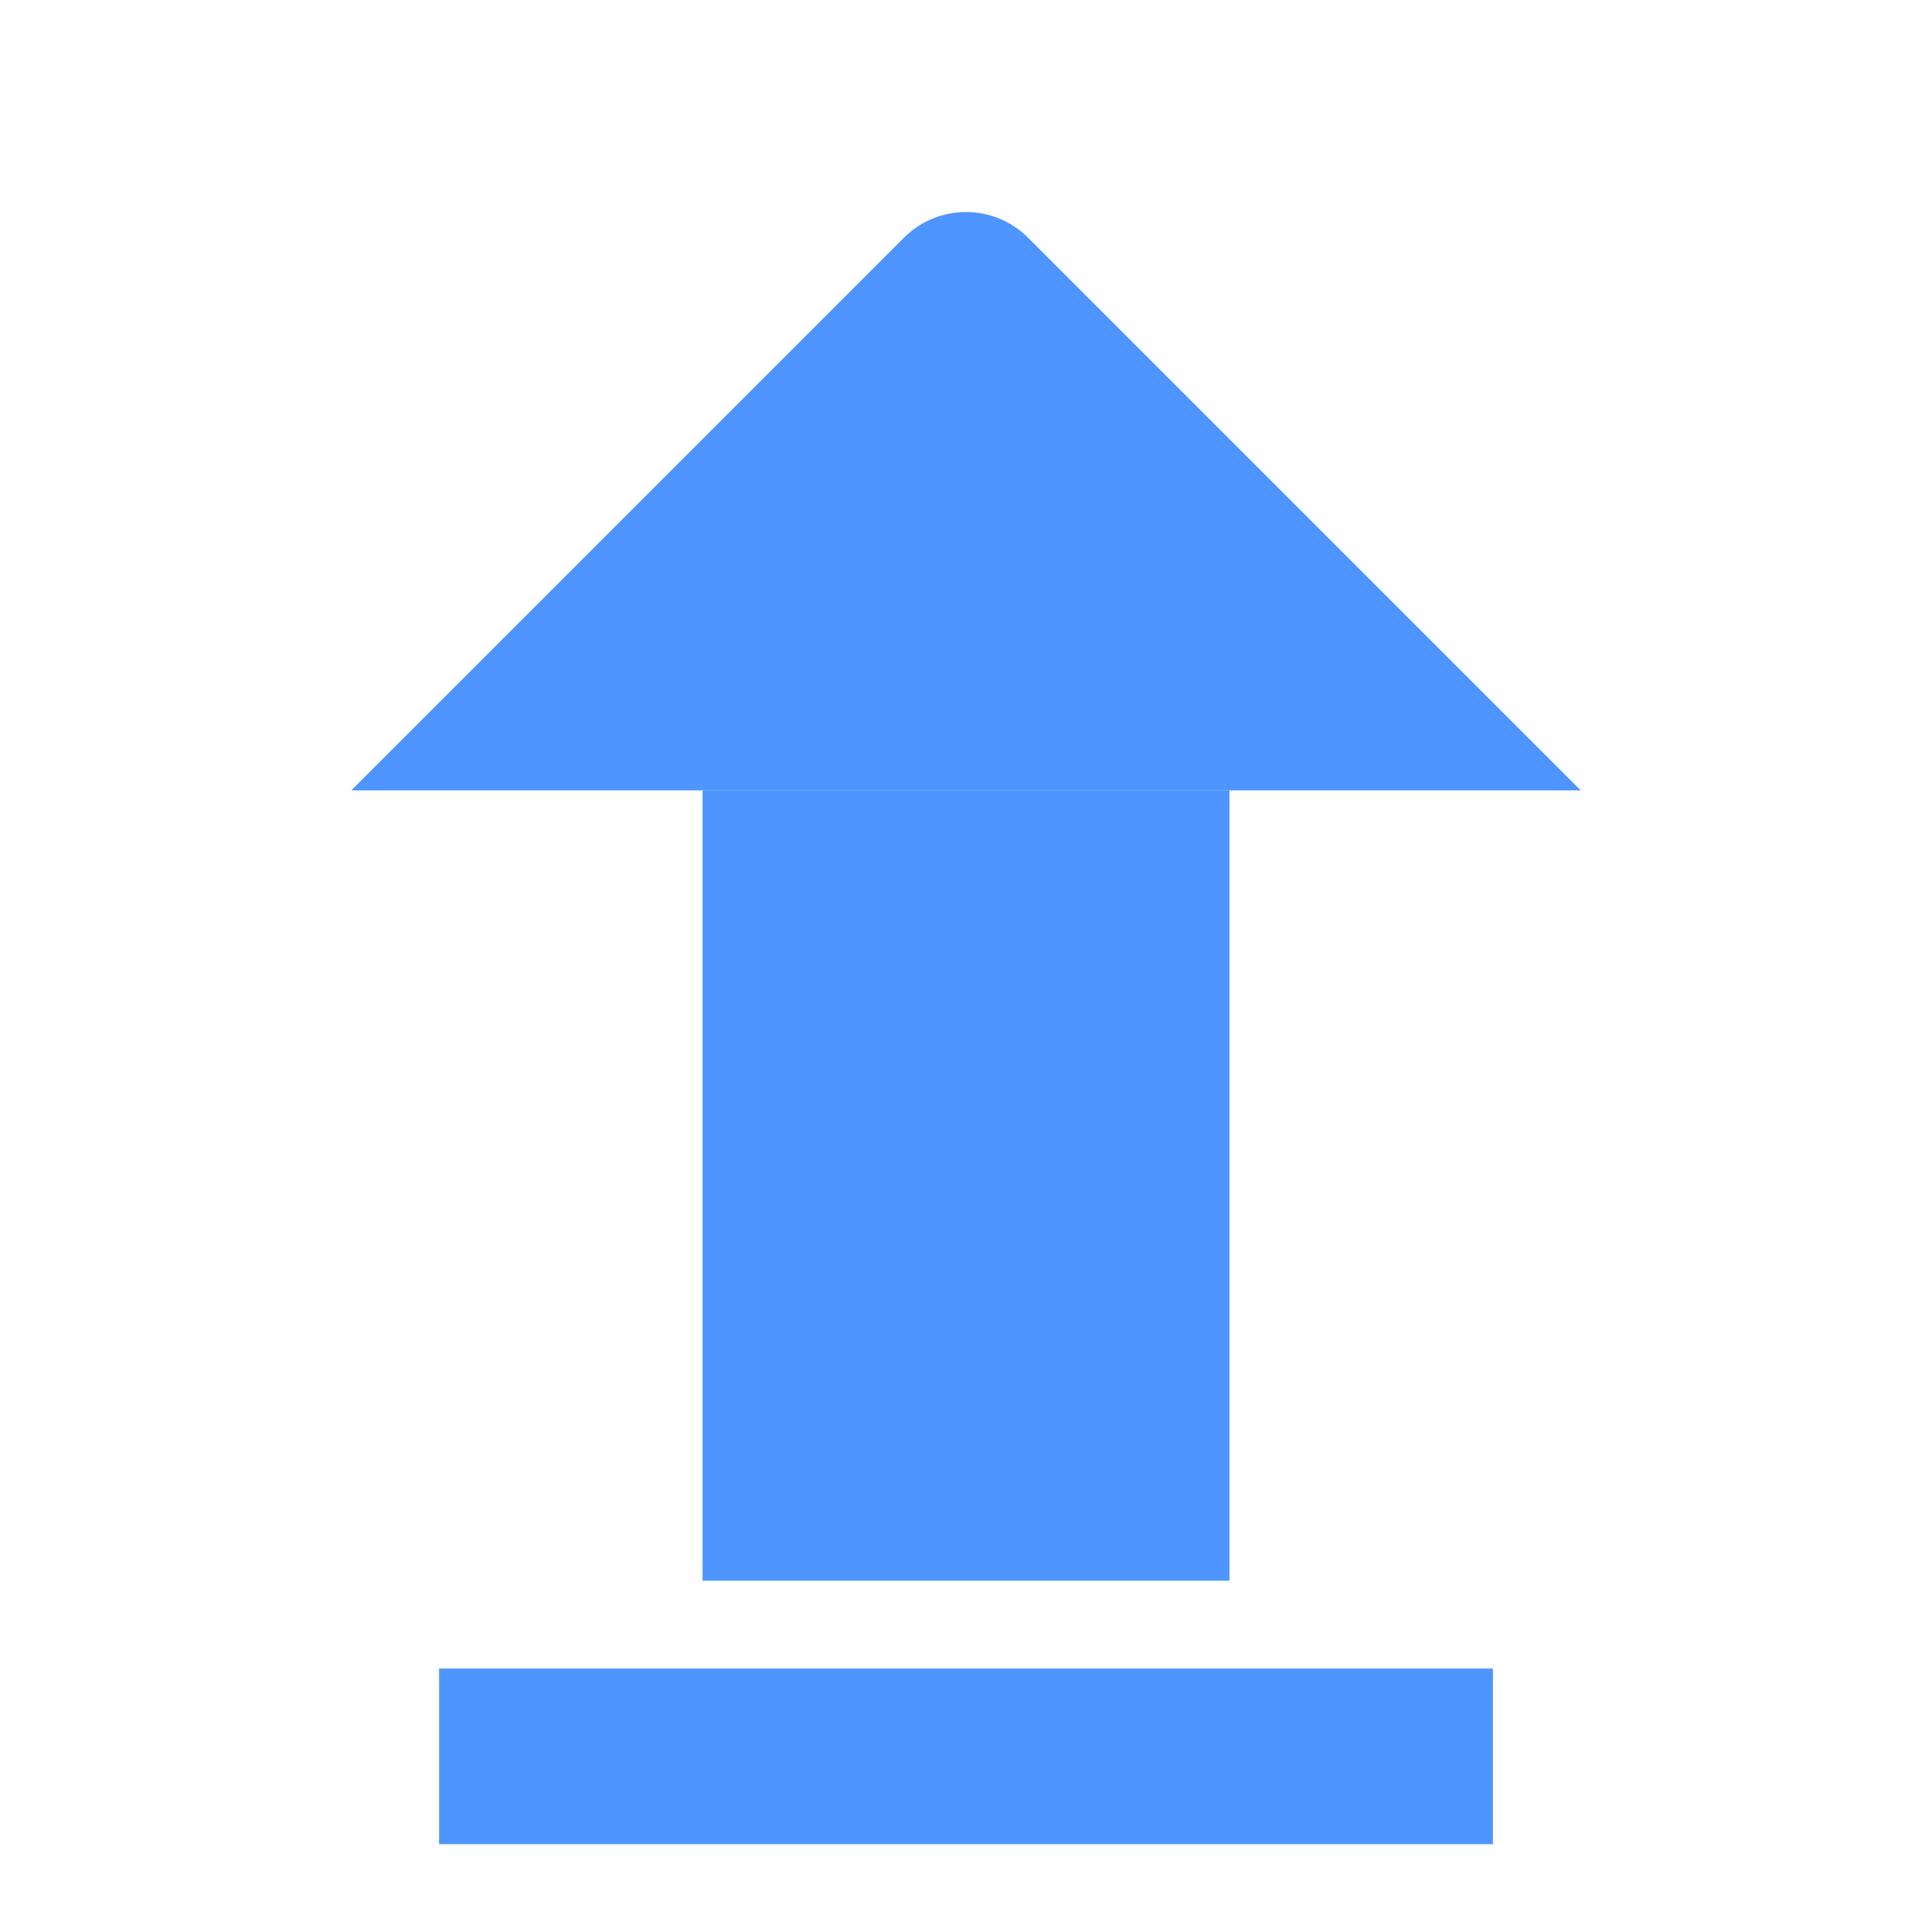 <?xml version="1.0" encoding="UTF-8"?>
<svg width="22px" height="22px" viewBox="0 0 22 22" version="1.1" xmlns="http://www.w3.org/2000/svg" xmlns:xlink="http://www.w3.org/1999/xlink">
    <!-- Generator: Sketch 55.2 (78181) - https://sketchapp.com -->
    <title>00-icon素材库 copy</title>
    <desc>Created with Sketch.</desc>
    <g id="0815" stroke="none" stroke-width="1" fill="none" fill-rule="evenodd">
        <g id="00-icon素材库" transform="translate(-177, -135)" fill="#4E95FF">
            <g id="矩形-copy-3" transform="translate(181, 137)">
                <g id="Group-7" transform="translate(7, 8) rotate(-180) translate(-7, -8) ">
                    <rect id="矩形" x="4" y="0" width="6" height="9"></rect>
                    <path d="M7.707,9.707 L14,16 L0,16 L6.293,9.707 C6.683,9.317 7.317,9.317 7.707,9.707 Z" id="三角形" transform="translate(7, 12.5) scale(1, -1) translate(-7, -12.5) "></path>
                </g>
                <rect id="矩形" x="1" y="17" width="12" height="2"></rect>
            </g>
        </g>
    </g>
</svg>